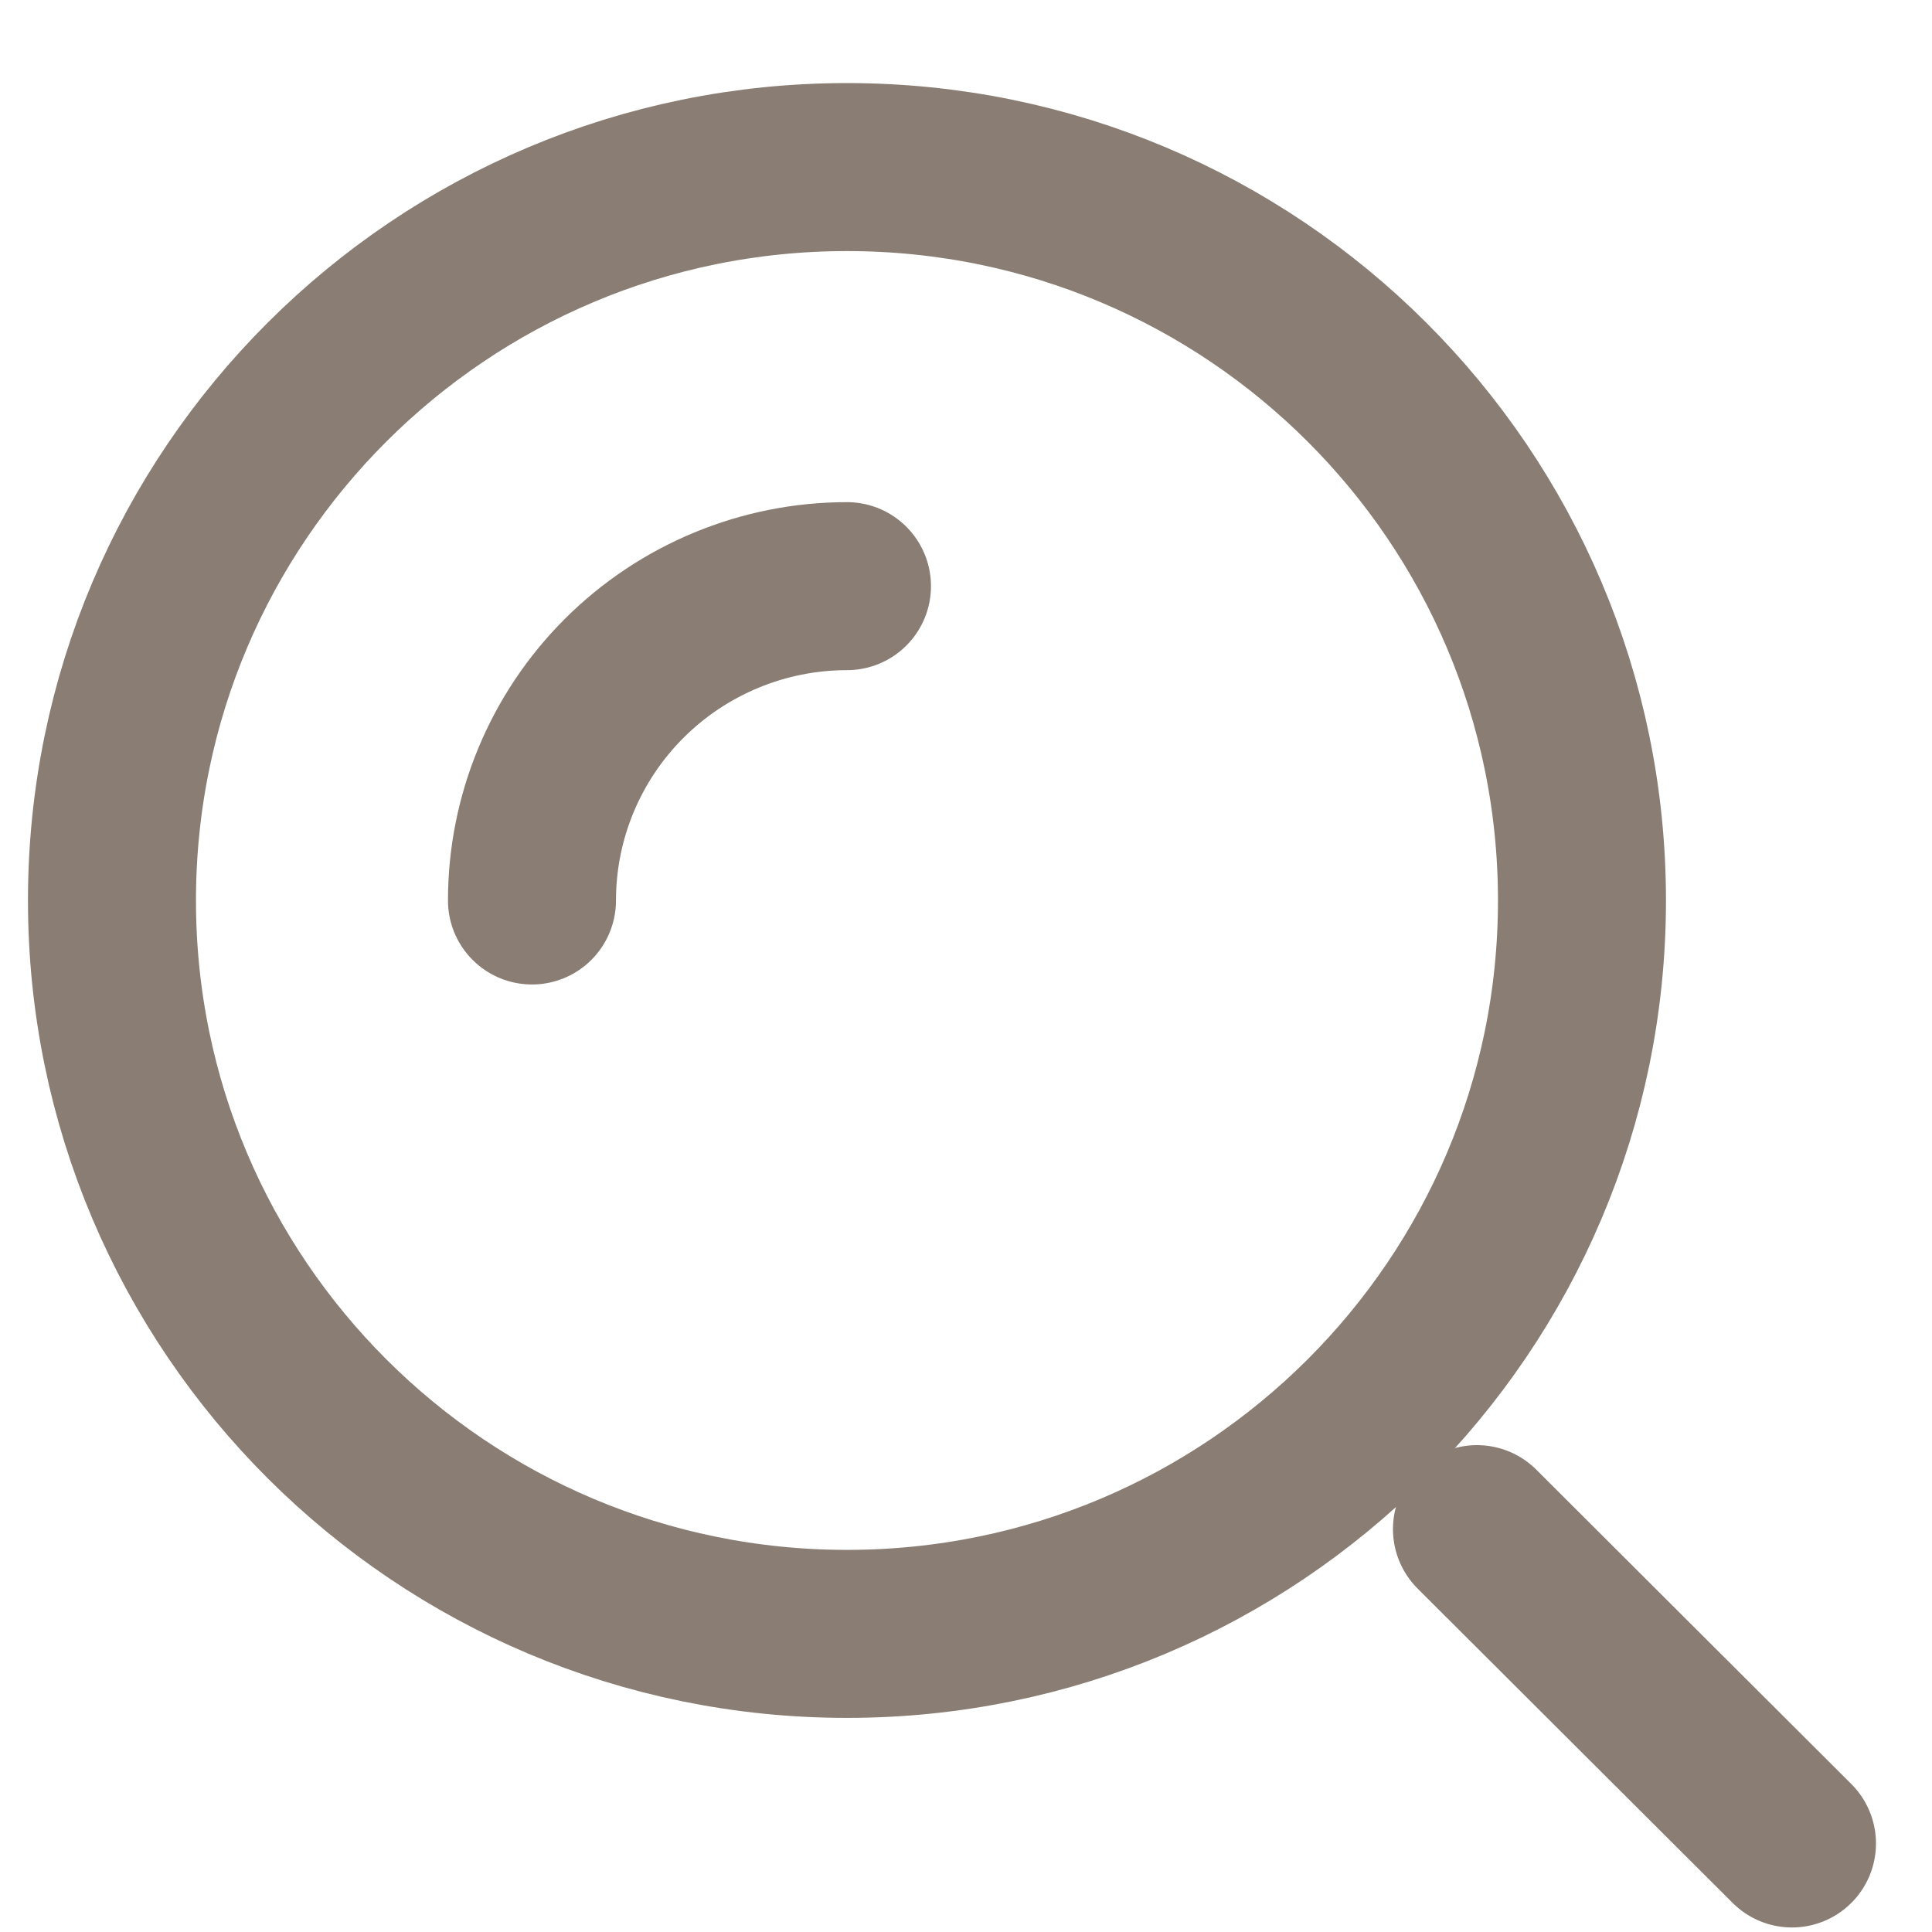 <svg width="23" height="23" viewBox="0 0 23 23" fill="none" xmlns="http://www.w3.org/2000/svg">
<path d="M10.083 19.451C14.916 19.451 18.833 15.542 18.833 10.72C18.833 5.898 14.916 1.989 10.083 1.989C5.251 1.989 1.333 5.898 1.333 10.72C1.333 15.542 5.251 19.451 10.083 19.451Z" stroke="#8A7D73" stroke-width="2"/>
<path d="M10.083 6.978C9.089 6.978 8.135 7.373 7.432 8.074C6.728 8.776 6.333 9.728 6.333 10.72M21.333 21.946L17.583 18.204" stroke="#8A7D73" stroke-width="2" stroke-linecap="round"/>
</svg>
